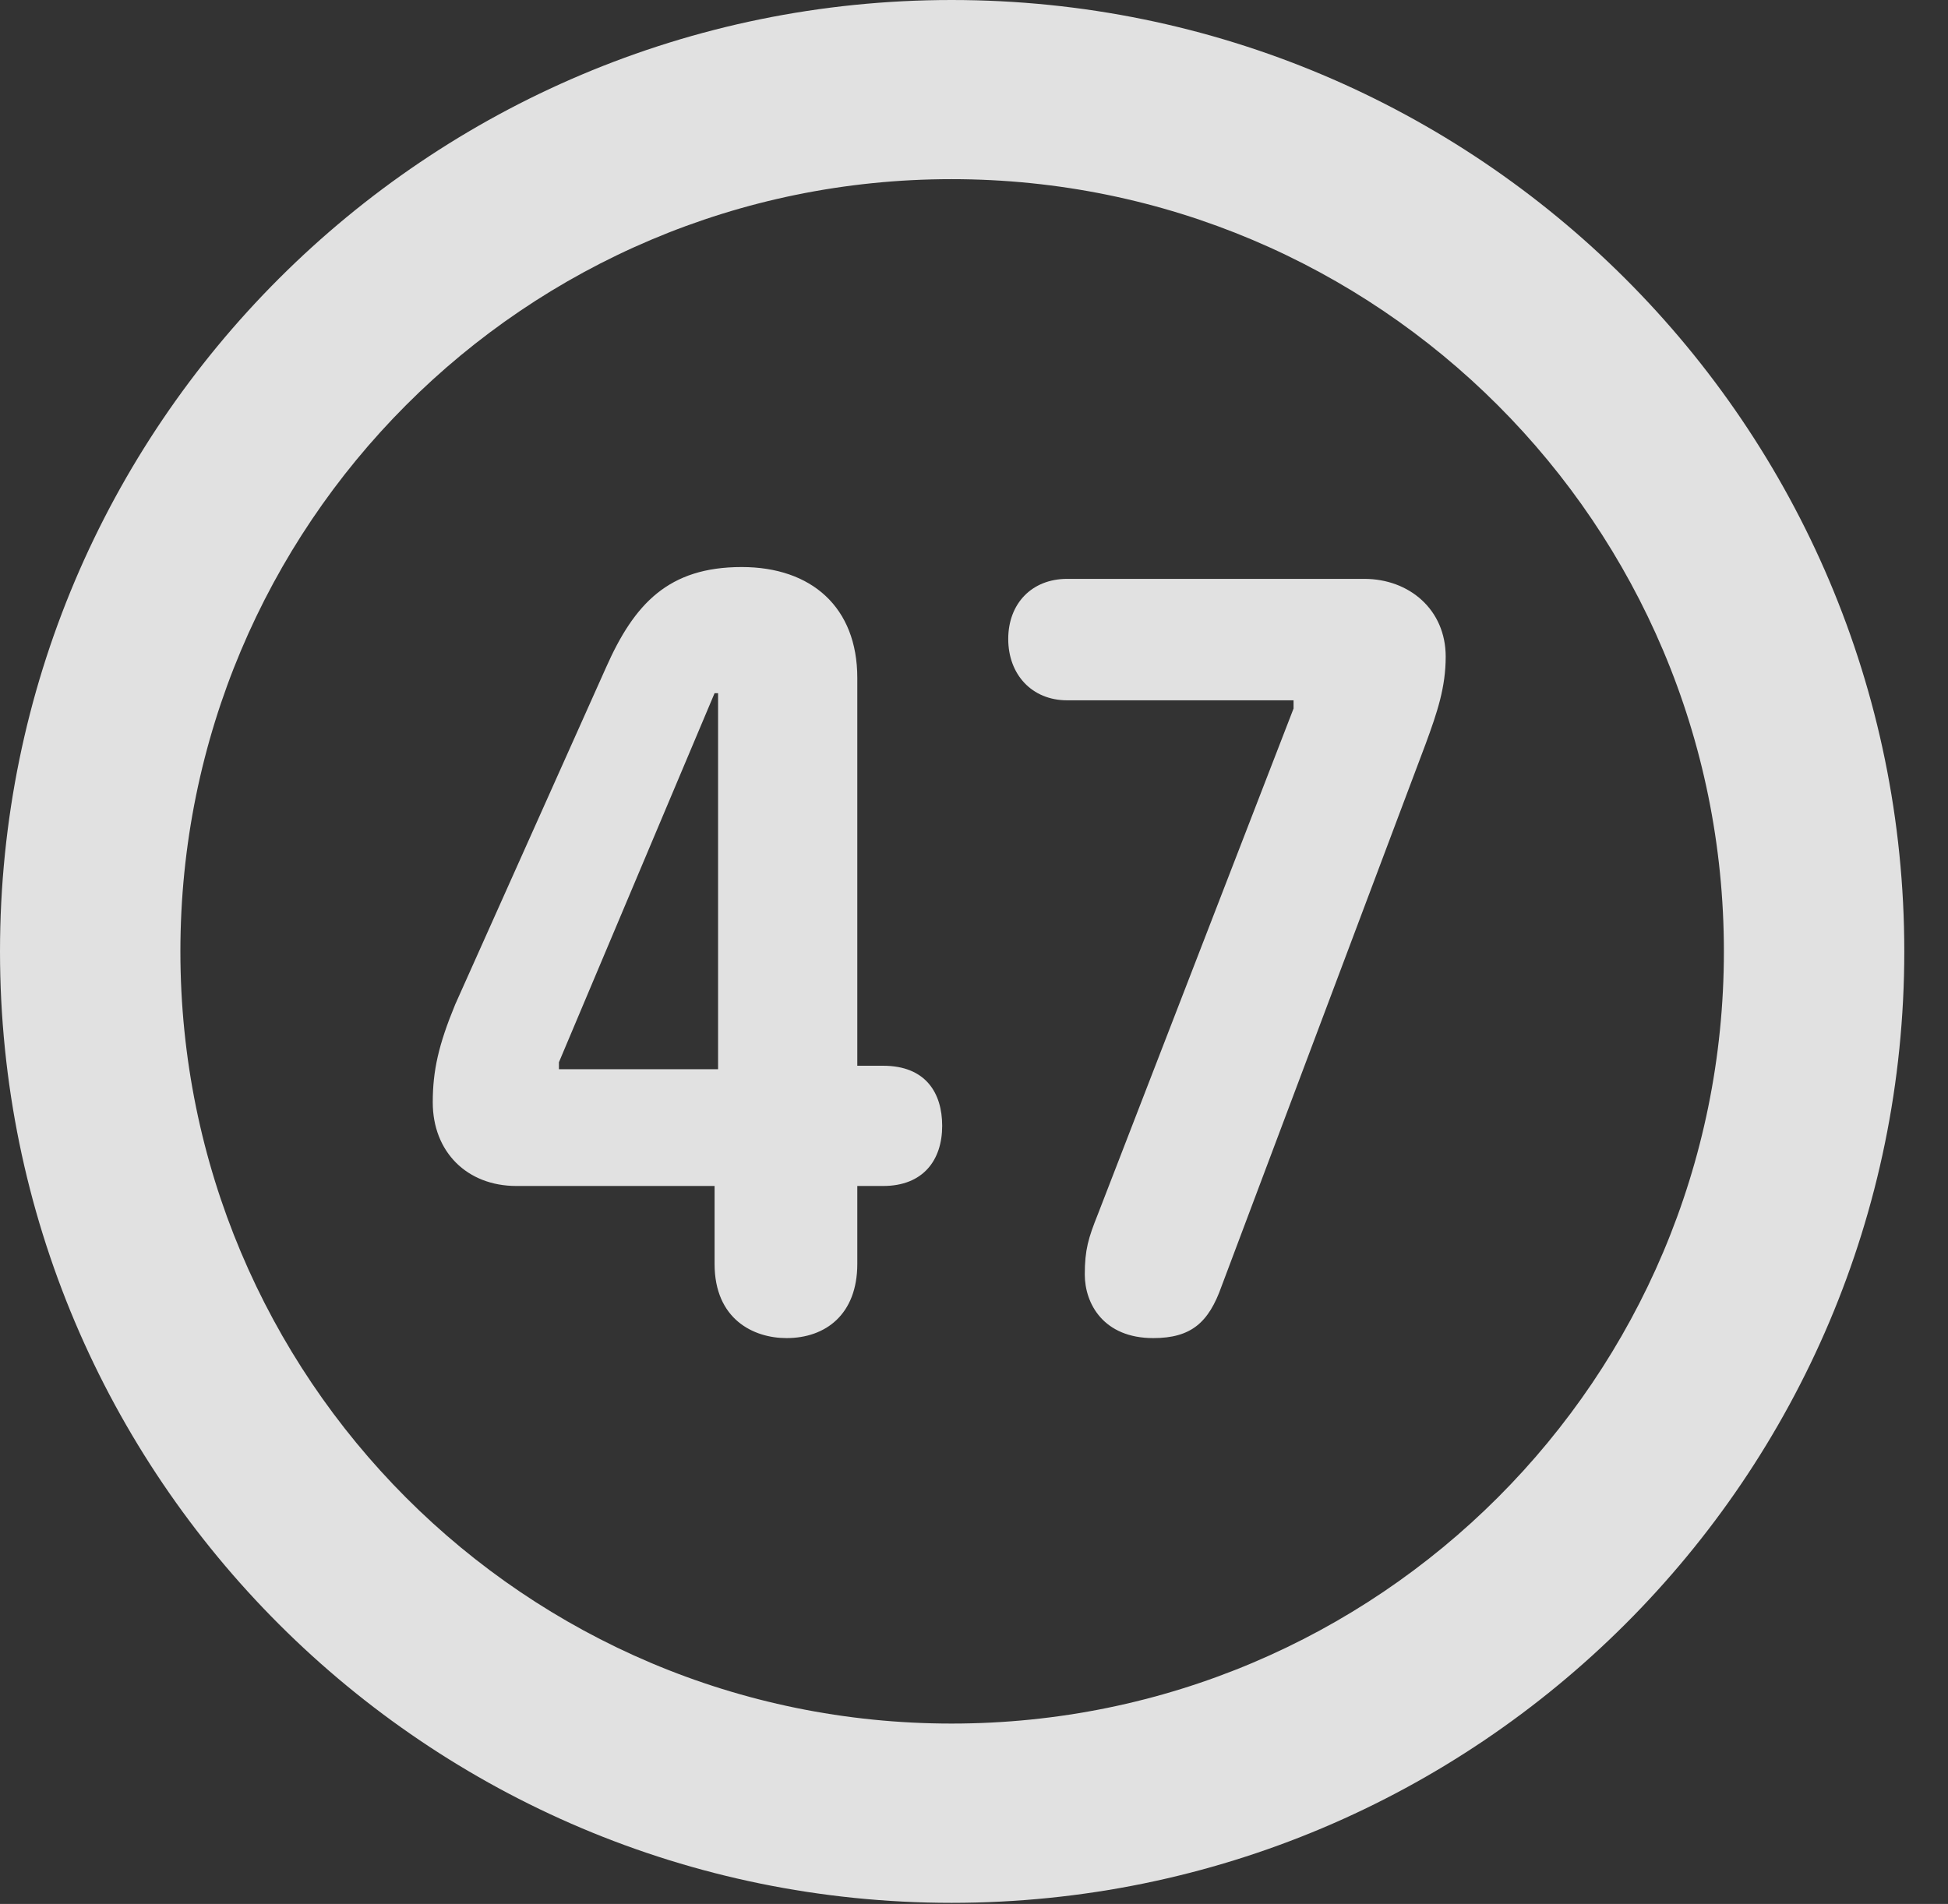 <?xml version="1.0" encoding="UTF-8"?>
<!--Generator: Apple Native CoreSVG 326-->
<!DOCTYPE svg
PUBLIC "-//W3C//DTD SVG 1.1//EN"
       "http://www.w3.org/Graphics/SVG/1.1/DTD/svg11.dtd">
<svg version="1.1" xmlns="http://www.w3.org/2000/svg" xmlns:xlink="http://www.w3.org/1999/xlink" viewBox="0 0 16.133 15.771">
 <rect x="0" y="0" width="16.133" height="15.771" fill="#333333" stroke="none"/>
 <g>
  <rect height="15.771" opacity="0" width="16.133" x="0" y="0"/>
  <path d="M7.881 15.762C12.236 15.762 15.771 12.236 15.771 7.881C15.771 3.525 12.236 0 7.881 0C3.535 0 0 3.525 0 7.881C0 12.236 3.535 15.762 7.881 15.762ZM7.881 14.277C4.346 14.277 1.494 11.416 1.494 7.881C1.494 4.346 4.346 1.484 7.881 1.484C11.416 1.484 14.277 4.346 14.277 7.881C14.277 11.416 11.416 14.277 7.881 14.277Z" fill="white" fill-opacity="0.85"/>
  <path d="M6.514 11.084C6.836 11.084 7.1 10.889 7.1 10.469L7.1 9.824L7.314 9.824C7.646 9.824 7.803 9.609 7.803 9.326C7.803 9.053 7.666 8.828 7.314 8.828L7.1 8.828L7.1 5.615C7.1 5.029 6.719 4.697 6.143 4.697C5.537 4.697 5.254 5 5.02 5.527L3.77 8.32C3.633 8.652 3.584 8.867 3.584 9.131C3.584 9.541 3.867 9.824 4.277 9.824L5.918 9.824L5.918 10.469C5.918 10.928 6.24 11.084 6.514 11.084ZM5.947 8.857L4.629 8.857L4.629 8.799L5.918 5.742L5.947 5.742ZM9.551 11.084C9.863 11.084 10.01 10.957 10.117 10.654L11.807 6.162C11.904 5.898 11.973 5.693 11.973 5.439C11.973 5.049 11.67 4.795 11.299 4.795L8.838 4.795C8.545 4.795 8.35 5 8.35 5.293C8.35 5.586 8.545 5.801 8.838 5.801L10.713 5.801L10.713 5.869L9.092 10.059C9.014 10.254 8.984 10.352 8.984 10.557C8.984 10.801 9.141 11.084 9.551 11.084Z" fill="white" fill-opacity="0.85"/>
 </g>
</svg>
